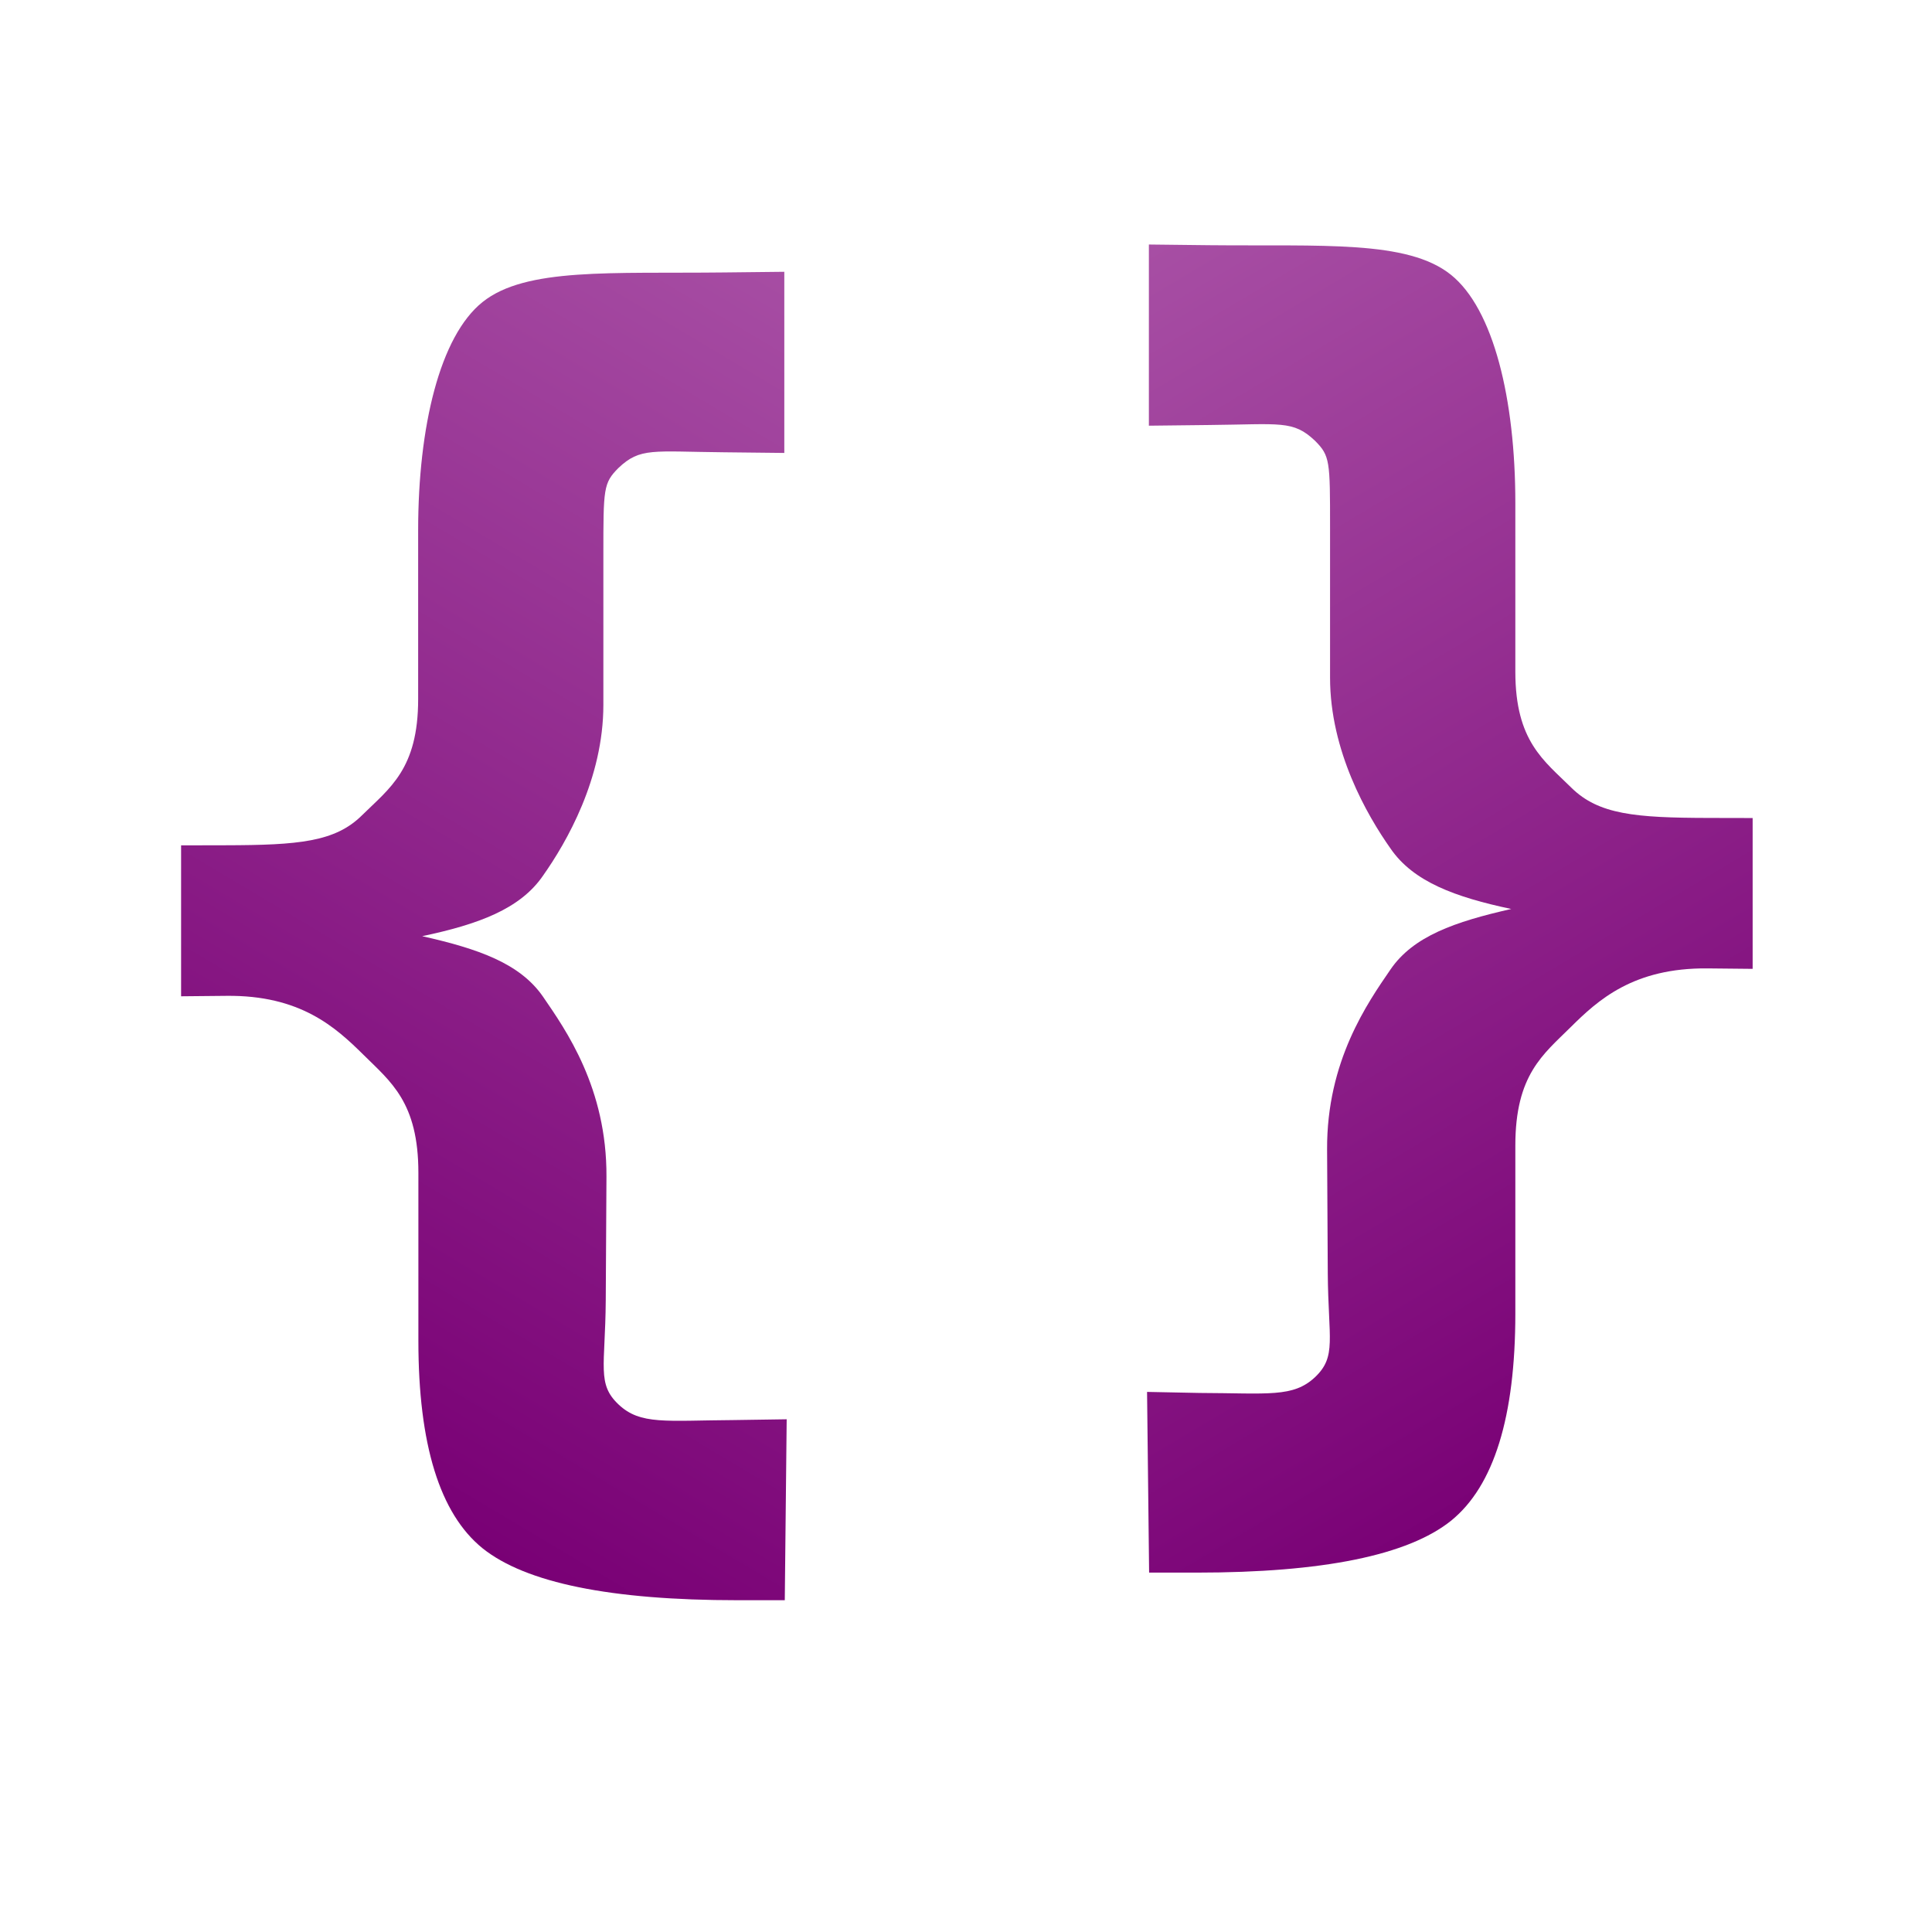 <svg width="32" height="32" version="1.1" viewBox="0 0 8.467 8.467" xmlns="http://www.w3.org/2000/svg" xmlns:xlink="http://www.w3.org/1999/xlink">
  <defs>
    <linearGradient id="linearGradient886">
      <stop stop-color="#790075" offset="0"/>
      <stop stop-color="#ae5aab" offset="1"/>
    </linearGradient>
    <linearGradient id="linearGradient890" x1="2.285" x2="5.839" y1="307.6" y2="302.1" gradientUnits="userSpaceOnUse" xlink:href="#linearGradient886"/>
    <linearGradient id="linearGradient890-6" x1="2.285" x2="5.839" y1="307.6" y2="302.1" gradientTransform="matrix(-1.042 0 0 .96 8.467 .001)" gradientUnits="userSpaceOnUse" xlink:href="#linearGradient886"/>
  </defs>
  <g transform="translate(0 -288.5)">
    <g transform="matrix(1.042 0 0 .96 -.265 9.167e-6)" fill="url(#linearGradient890)" aria-label="{">
      <path d="m3.563 307-0.008 0.826h-0.199c-0.533 0-0.89-0.079-1.072-0.237-0.18-0.158-0.27-0.474-0.27-0.947v-0.767c0-0.323-0.117-0.416-0.232-0.54-0.116-0.124-0.264-0.272-0.576-0.268l-0.19 2e-3v-0.689l0.187-4.3e-4c0.306-7.1e-4 0.461-0.015 0.574-0.137 0.116-0.124 0.236-0.211 0.236-0.53v-0.77c0-0.473 0.091-0.887 0.271-1.043 0.182-0.158 0.54-0.129 1.017-0.135l0.252-3e-3v0.827l-0.252-3e-3c-0.302-3e-3 -0.354-0.023-0.446 0.072-0.063 0.069-0.063 0.093-0.063 0.395v0.686c0 0.336-0.155 0.628-0.254 0.78-0.096 0.152-0.272 0.222-0.508 0.276 0.237 0.058 0.411 0.124 0.508 0.276 0.096 0.152 0.269 0.417 0.267 0.822l-0.003 0.565c-0.002 0.302-0.038 0.381 0.054 0.475 0.092 0.094 0.197 0.073 0.485 0.071z" fill="url(#linearGradient890)" stroke-width=".026"/>
    </g>
    <path transform="translate(.273)" d="m4.754 294.6 0.009 0.792h0.207c0.555 0 0.928-0.076 1.117-0.228 0.187-0.152 0.281-0.455 0.281-0.908v-0.736c0-0.31 0.122-0.399 0.242-0.518 0.12-0.119 0.275-0.261 0.6-0.258l0.198 2e-3v-0.661l-0.195-4.1e-4c-0.319-6.8e-4 -0.48-0.015-0.599-0.132-0.12-0.119-0.246-0.203-0.246-0.509v-0.739c0-0.454-0.095-0.851-0.283-1.001-0.19-0.152-0.562-0.124-1.06-0.129l-0.263-3e-3v0.794l0.263-3e-3c0.314-3e-3 0.369-0.022 0.465 0.069 0.066 0.066 0.066 0.089 0.066 0.379v0.659c0 0.322 0.162 0.603 0.265 0.749 0.1 0.146 0.284 0.213 0.529 0.265-0.247 0.056-0.429 0.119-0.529 0.265-0.1 0.146-0.28 0.401-0.278 0.789l0.003 0.542c0.002 0.289 0.04 0.365-0.056 0.456-0.096 0.09-0.205 0.07-0.506 0.069z" fill="url(#linearGradient890-6)"/>
  </g>
</svg>
